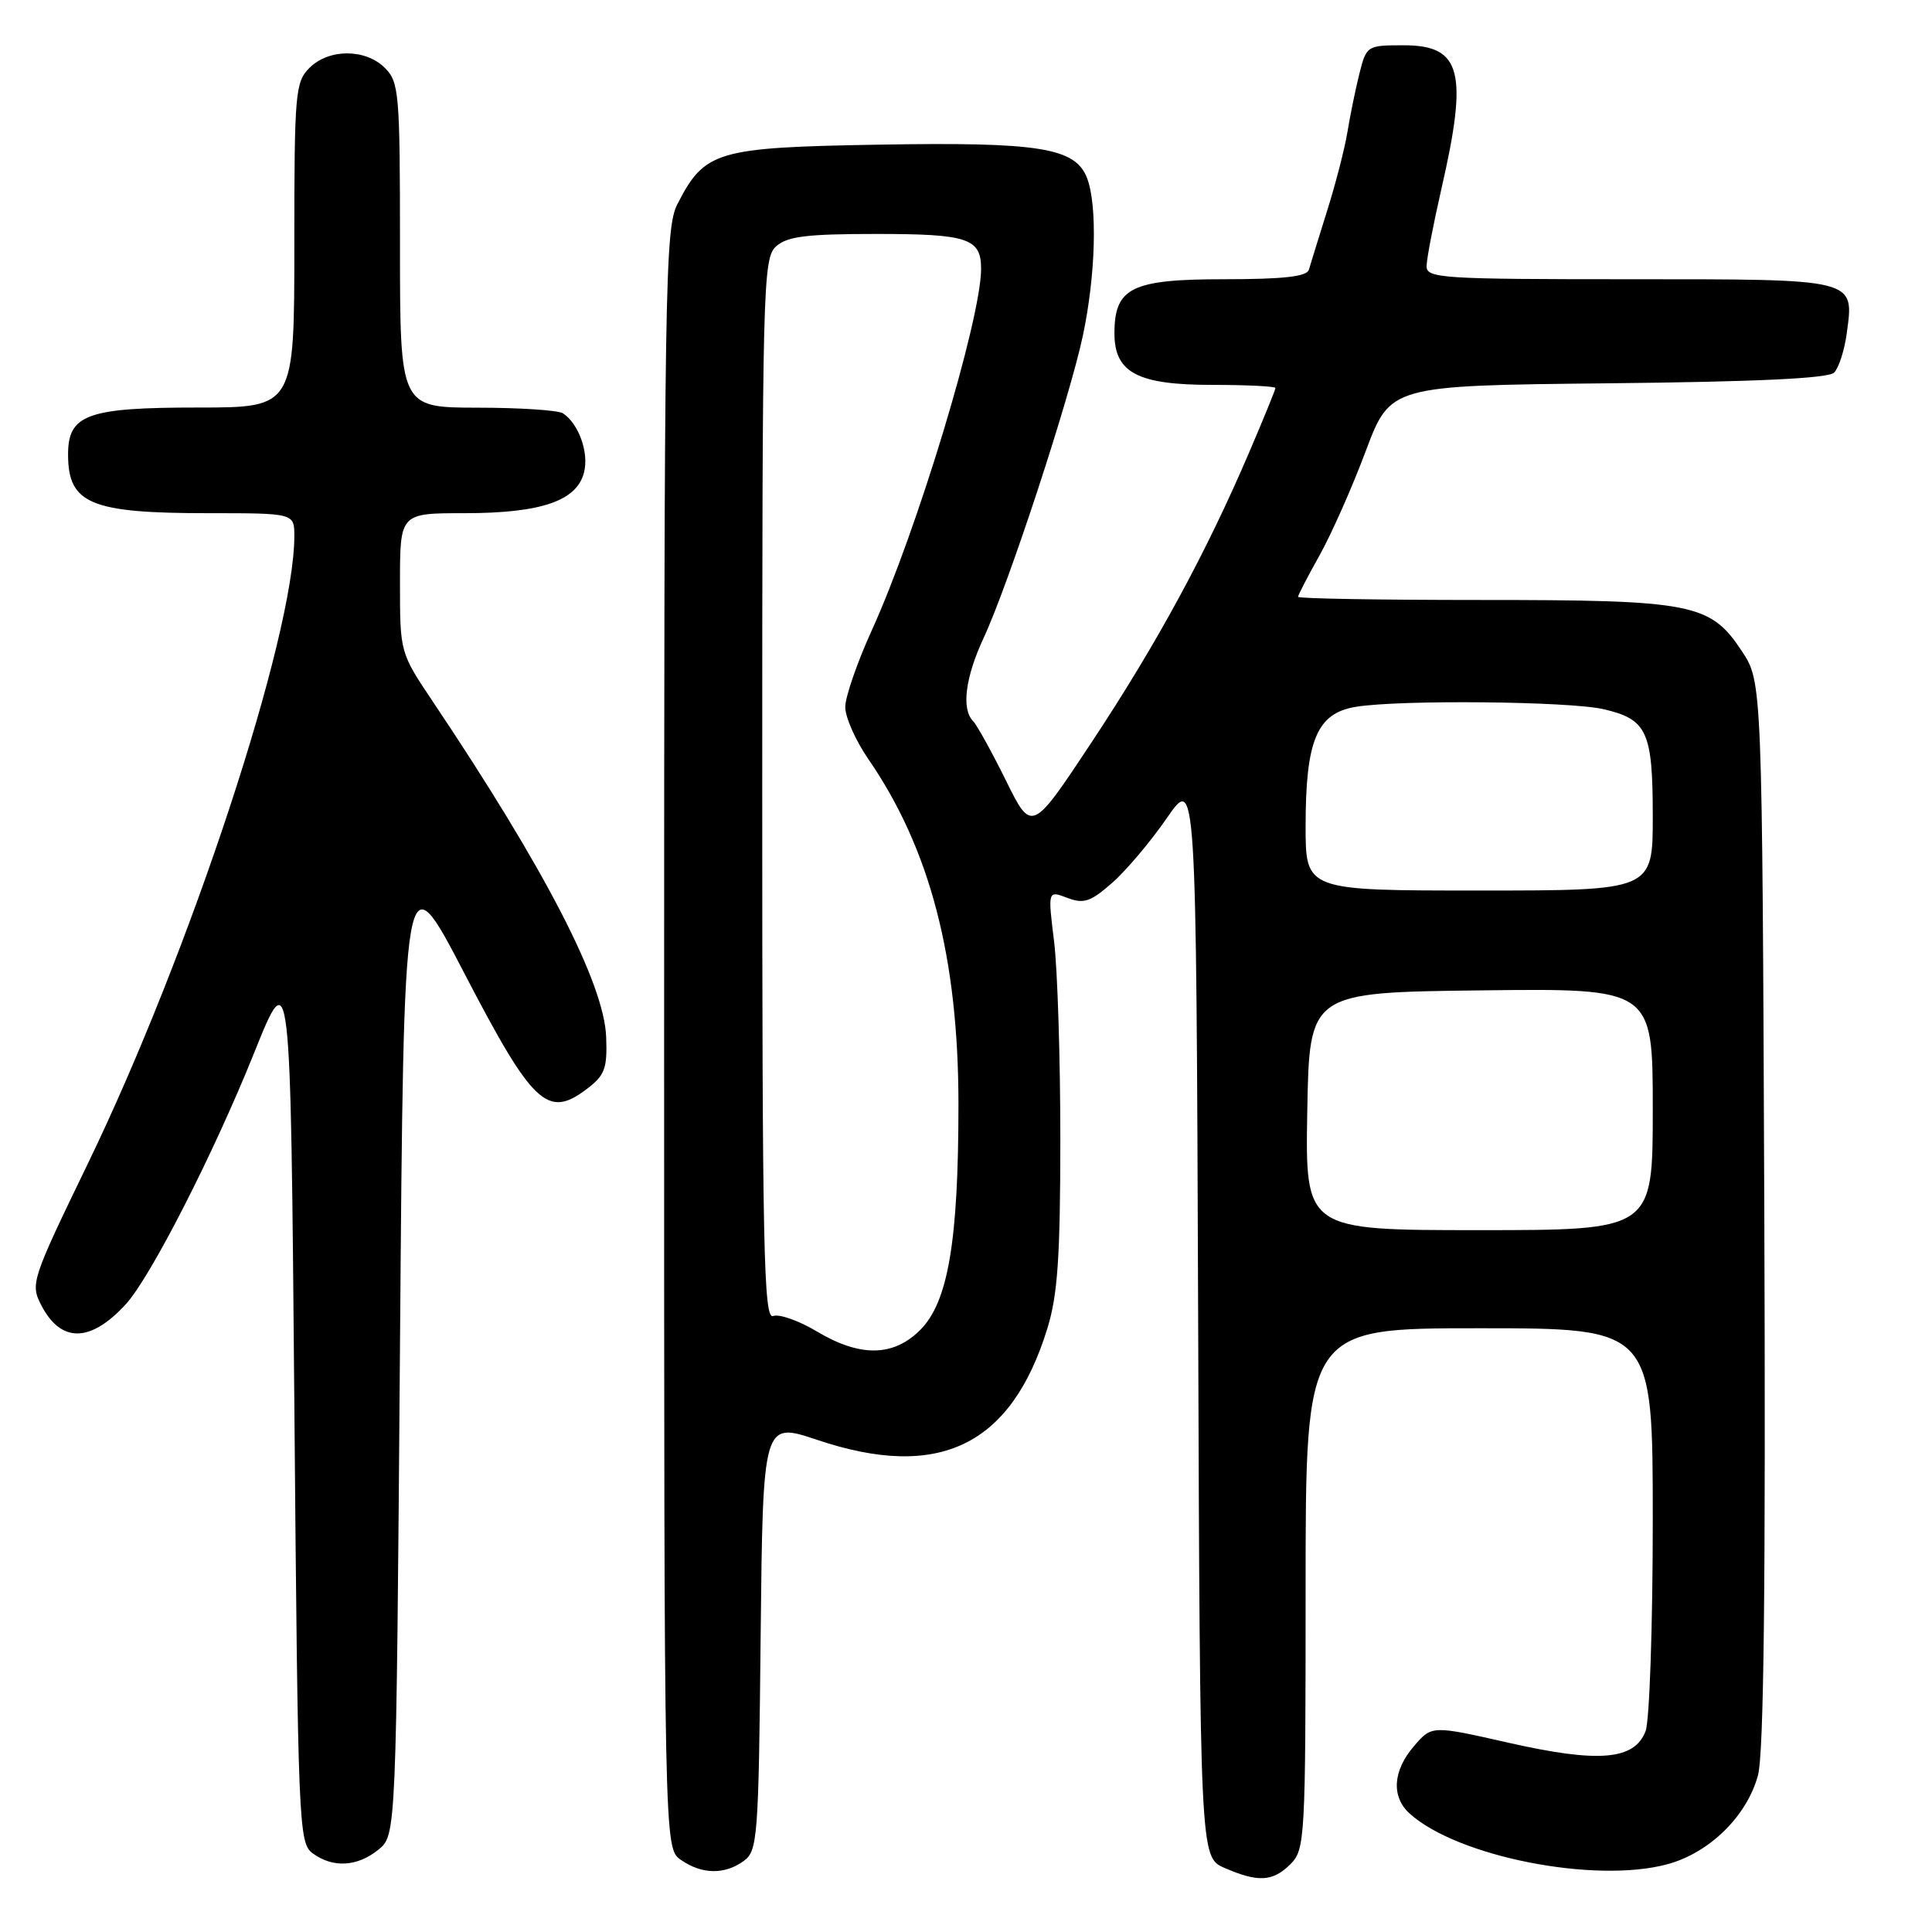 <?xml version="1.0" encoding="UTF-8" standalone="no"?>
<!DOCTYPE svg PUBLIC "-//W3C//DTD SVG 1.1//EN" "http://www.w3.org/Graphics/SVG/1.1/DTD/svg11.dtd" >
<svg xmlns="http://www.w3.org/2000/svg" xmlns:xlink="http://www.w3.org/1999/xlink" version="1.1" viewBox="0 0 256 256">
 <g >
 <path fill="currentColor"
d=" M 171.00 247.00 C 172.92 245.08 173.00 243.67 173.00 210.50 C 173.00 176.00 173.00 176.00 196.00 176.00 C 219.00 176.00 219.00 176.00 219.00 201.43 C 219.00 215.42 218.57 228.00 218.05 229.38 C 216.58 233.23 211.84 233.63 199.87 230.92 C 189.72 228.62 189.72 228.62 187.36 231.37 C 184.55 234.63 184.33 238.08 186.78 240.30 C 193.11 246.03 211.34 249.62 220.94 247.02 C 226.52 245.51 231.48 240.64 232.94 235.24 C 233.72 232.32 233.97 210.17 233.78 160.72 C 233.50 90.35 233.50 90.35 230.80 86.27 C 226.62 79.95 224.30 79.50 196.25 79.50 C 182.91 79.50 172.00 79.32 172.00 79.08 C 172.00 78.85 173.28 76.38 174.85 73.58 C 176.41 70.79 179.17 64.58 180.96 59.79 C 184.23 51.09 184.23 51.09 213.07 50.79 C 232.79 50.59 242.26 50.14 243.03 49.37 C 243.65 48.75 244.41 46.39 244.71 44.13 C 245.68 36.88 246.18 37.00 215.88 37.00 C 190.94 37.00 189.00 36.87 189.03 35.25 C 189.04 34.29 189.93 29.68 191.00 25.00 C 194.56 9.48 193.64 6.00 186.00 6.00 C 181.15 6.00 181.06 6.05 180.13 9.75 C 179.61 11.81 178.90 15.30 178.54 17.50 C 178.18 19.70 176.96 24.42 175.83 28.00 C 174.71 31.58 173.63 35.06 173.43 35.75 C 173.16 36.65 170.03 37.00 162.19 37.00 C 149.93 37.00 147.67 38.12 147.67 44.17 C 147.67 49.38 150.73 51.00 160.61 51.00 C 165.22 51.00 169.00 51.19 169.00 51.41 C 169.00 51.64 167.42 55.51 165.49 60.01 C 159.83 73.24 153.27 85.32 144.72 98.24 C 136.71 110.35 136.71 110.35 133.29 103.42 C 131.41 99.62 129.45 96.07 128.94 95.55 C 127.37 93.96 127.90 89.76 130.35 84.50 C 133.64 77.42 141.72 52.81 143.48 44.50 C 145.19 36.46 145.43 27.27 144.05 23.62 C 142.50 19.56 137.77 18.80 116.32 19.17 C 94.90 19.54 93.36 20.00 89.75 27.07 C 88.12 30.27 88.00 37.62 88.00 137.69 C 88.00 244.89 88.00 244.89 90.22 246.44 C 92.99 248.38 96.03 248.43 98.56 246.58 C 100.39 245.24 100.52 243.54 100.79 216.77 C 101.09 188.38 101.09 188.38 108.28 190.79 C 124.41 196.21 133.97 191.59 138.77 176.06 C 140.15 171.61 140.49 166.60 140.50 151.00 C 140.50 140.28 140.13 128.46 139.67 124.74 C 138.84 117.99 138.84 117.99 141.42 118.97 C 143.60 119.80 144.50 119.50 147.37 116.98 C 149.23 115.35 152.49 111.48 154.62 108.39 C 158.50 102.76 158.50 102.76 158.76 174.43 C 159.01 246.10 159.01 246.10 162.26 247.51 C 166.72 249.45 168.66 249.34 171.00 247.00 Z  M 50.14 245.09 C 52.50 243.18 52.50 243.18 53.00 178.35 C 53.50 113.52 53.50 113.52 61.55 129.01 C 70.60 146.42 72.55 148.25 77.75 144.30 C 80.14 142.49 80.48 141.59 80.32 137.41 C 80.06 130.32 72.20 115.11 57.37 92.99 C 53.00 86.47 53.00 86.47 53.00 77.24 C 53.00 68.00 53.00 68.00 61.53 68.00 C 71.69 68.00 76.44 66.38 77.39 62.59 C 78.05 59.97 76.69 56.16 74.60 54.77 C 74.00 54.36 68.89 54.02 63.25 54.02 C 53.00 54.00 53.00 54.00 53.00 32.50 C 53.00 12.33 52.88 10.88 51.00 9.00 C 48.43 6.43 43.57 6.43 41.00 9.00 C 39.12 10.88 39.00 12.33 39.00 32.50 C 39.00 54.00 39.00 54.00 26.22 54.00 C 11.50 54.00 8.99 54.92 9.02 60.31 C 9.05 66.76 12.04 68.00 27.57 68.00 C 39.00 68.00 39.00 68.00 39.00 71.04 C 39.00 84.27 25.21 126.17 11.60 154.27 C 4.17 169.62 4.01 170.12 5.47 172.95 C 8.07 177.97 11.97 177.93 16.65 172.84 C 19.93 169.28 28.29 152.91 33.68 139.50 C 38.50 127.50 38.50 127.50 39.00 185.83 C 39.48 242.11 39.57 244.21 41.44 245.58 C 44.12 247.54 47.34 247.36 50.14 245.09 Z  M 108.20 176.40 C 105.83 174.99 103.25 174.08 102.45 174.38 C 101.19 174.86 101.00 165.61 101.00 104.62 C 101.00 37.77 101.09 34.23 102.83 32.65 C 104.31 31.32 106.86 31.00 116.13 31.00 C 128.25 31.00 130.00 31.58 130.00 35.62 C 130.00 42.31 121.50 70.40 115.48 83.60 C 113.57 87.81 112.00 92.35 112.00 93.69 C 112.00 95.04 113.38 98.15 115.07 100.60 C 123.24 112.48 127.00 126.89 127.00 146.36 C 127.00 164.46 125.63 172.52 121.94 176.22 C 118.37 179.79 113.95 179.85 108.20 176.40 Z  M 173.22 147.25 C 173.50 131.50 173.50 131.50 196.25 131.23 C 219.00 130.96 219.00 130.96 219.00 146.98 C 219.00 163.00 219.00 163.00 195.97 163.00 C 172.95 163.00 172.95 163.00 173.22 147.25 Z  M 173.00 109.47 C 173.00 98.07 174.50 94.51 179.64 93.66 C 185.42 92.70 207.93 92.92 212.47 93.97 C 218.26 95.31 219.00 96.92 219.00 108.19 C 219.00 118.00 219.00 118.00 196.00 118.00 C 173.00 118.00 173.00 118.00 173.00 109.47 Z "/>
</g>
</svg>